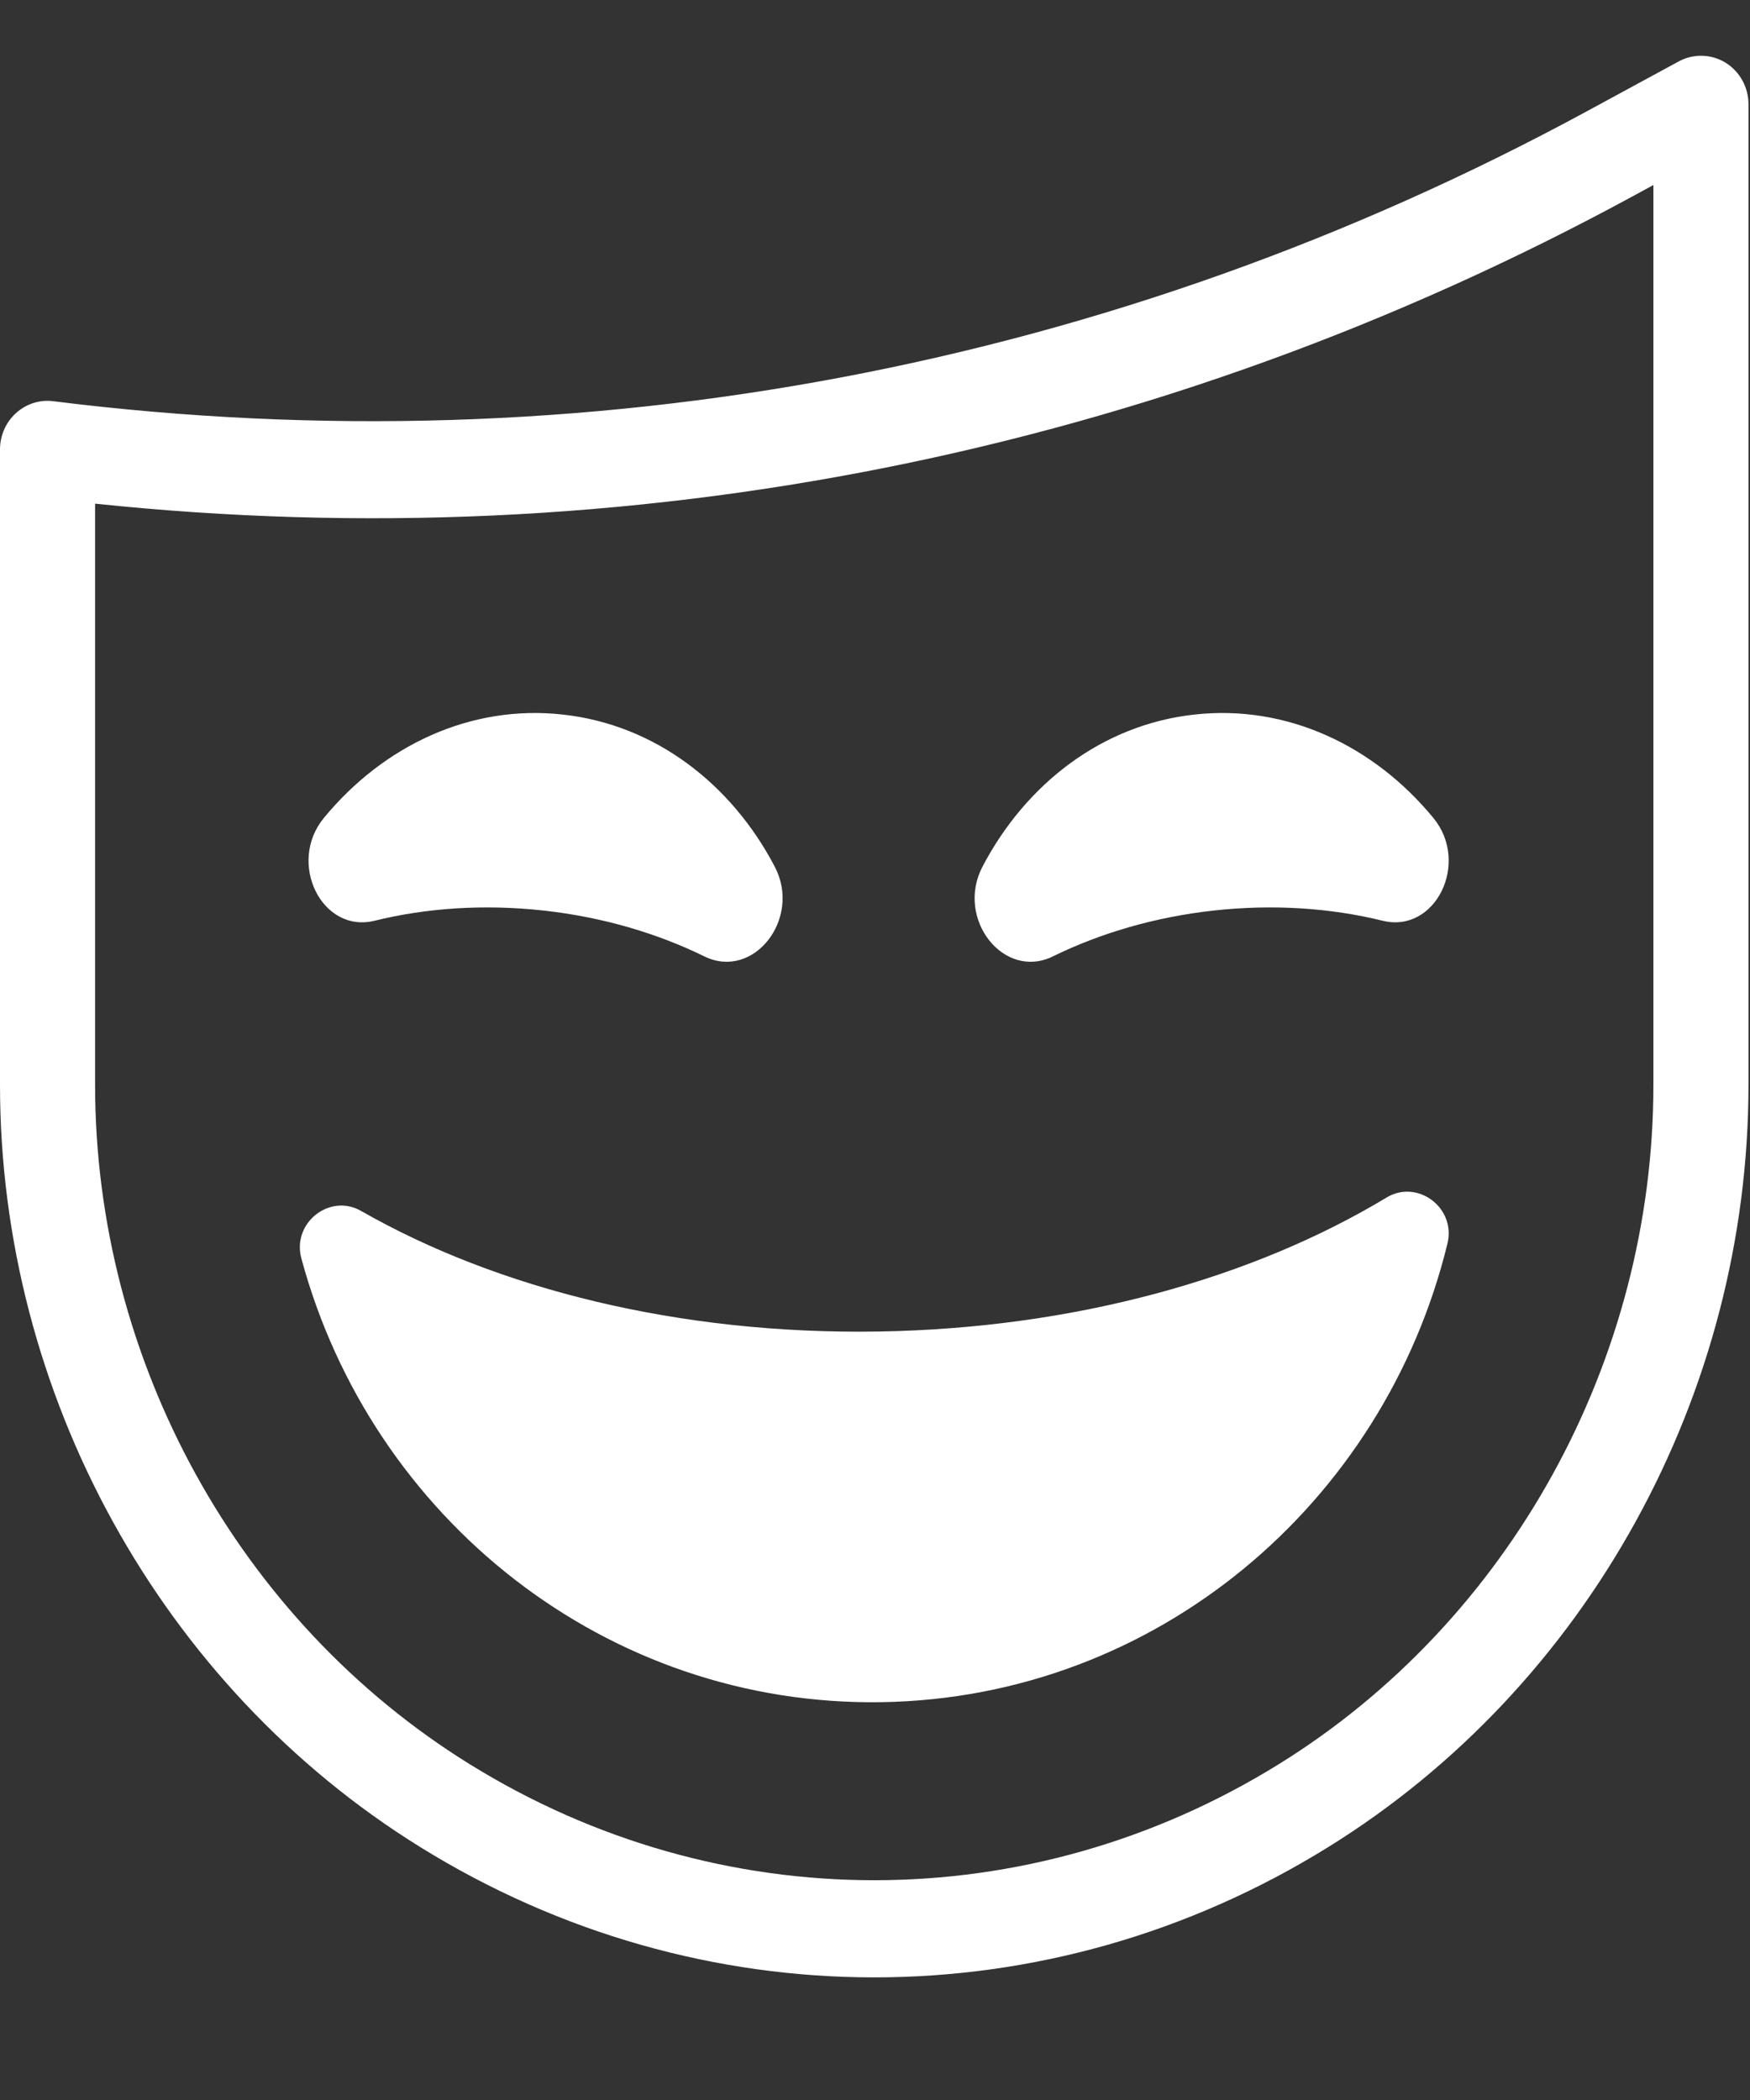 <?xml version="1.0" encoding="UTF-8"?>
<svg width="15px" height="18px" viewBox="0 0 15 18" version="1.1" xmlns="http://www.w3.org/2000/svg" xmlns:xlink="http://www.w3.org/1999/xlink">
    <rect x="0" y="0" width="15" height="18" fill="#333333" stroke="none"/>
    <title>MIC Copy 2</title>
    <g id="Symbols" stroke="none" stroke-width="1" fill="none" fill-rule="evenodd">
        <g class="icon" id="Group" fill="#FFF" transform="translate(0, 0.478)">
            <path d="M0.815,3.839 L0.815,8.82 C0.815,11.184 2.045,13.416 4.025,14.643 C6.165,15.97 8.822,15.97 10.962,14.643 C12.942,13.416 14.172,11.184 14.172,8.82 L14.172,1.108 L13.988,1.208 C9.926,3.413 5.382,4.319 0.815,3.839 M7.493,16.471 C6.148,16.471 4.802,16.099 3.602,15.354 C1.38,13.977 0,11.473 0,8.82 L0,3.374 C0,3.255 0.05,3.141 0.138,3.062 C0.225,2.983 0.342,2.946 0.457,2.961 C5.01,3.531 9.556,2.671 13.605,0.474 L14.388,0.049 C14.514,-0.02 14.667,-0.016 14.79,0.059 C14.912,0.134 14.987,0.27 14.987,0.416 L14.987,8.82 C14.987,11.473 13.607,13.977 11.385,15.354 C10.185,16.099 8.839,16.471 7.493,16.471" id="Fill-1-Copy-3"></path>
            <path d="M10.4,7.327 C10.914,7.27 11.408,7.305 11.851,7.414 C12.303,7.526 12.603,6.918 12.286,6.533 C11.776,5.913 11.029,5.558 10.236,5.647 C9.448,5.734 8.793,6.24 8.421,6.951 C8.188,7.397 8.603,7.926 9.024,7.72 C9.428,7.522 9.895,7.383 10.4,7.327" id="Fill-4-Copy-3"></path>
            <path d="M4.662,7.327 C4.147,7.27 3.653,7.305 3.211,7.414 C2.759,7.526 2.459,6.918 2.776,6.533 C3.286,5.913 4.033,5.558 4.826,5.647 C5.614,5.734 6.269,6.24 6.641,6.951 C6.874,7.397 6.458,7.926 6.038,7.72 C5.634,7.522 5.167,7.383 4.662,7.327" id="Fill-6-Copy-2"></path>
            <path d="M7.53,10.935 C5.821,10.963 4.261,10.568 3.096,9.902 C2.826,9.747 2.501,10.004 2.583,10.308 C3.183,12.532 5.193,14.15 7.558,14.112 C9.912,14.074 11.865,12.407 12.407,10.18 C12.481,9.874 12.15,9.626 11.884,9.787 C10.745,10.474 9.217,10.908 7.53,10.935" id="Fill-8-Copy-2"></path>
        </g>
    </g>
</svg>